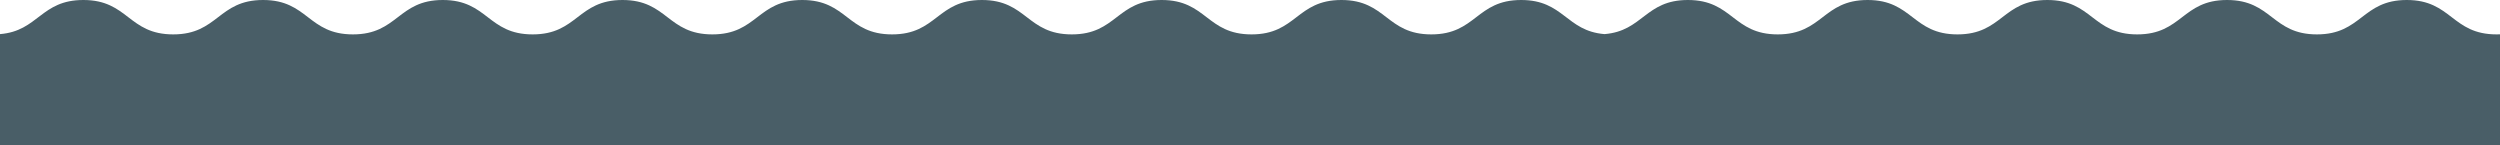 <?xml version="1.0" encoding="utf-8"?>
<!-- Generator: Adobe Illustrator 24.3.0, SVG Export Plug-In . SVG Version: 6.00 Build 0)  -->
<svg version="1.1" id="Capa_1" xmlns="http://www.w3.org/2000/svg" xmlns:xlink="http://www.w3.org/1999/xlink" x="0px" y="0px"
	 viewBox="0 0 550 31.946" enable-background="new 0 0 550 31.946" xml:space="preserve">
<g id="Automóvil">
</g>
<path fill="#495E67" d="M550,7.549c-0.242,0.01-0.487,0.018-0.743,0.018c-9.882,0-9.882-7.567-19.766-7.567
	c-9.887,0-9.887,7.567-19.771,7.567c-9.886,0-9.886-7.567-19.772-7.567c-9.883,0-9.883,7.567-19.768,7.567
	c-9.886,0-9.886-7.567-19.77-7.567c-9.884,0-9.884,7.567-19.771,7.567c-9.883,0-9.883-7.567-19.766-7.567
	c-9.888,0-9.888,7.567-19.773,7.567c-9.882,0-9.882-7.567-19.768-7.567c-9.379,0-9.863,6.811-18.336,7.505
	C344.523,6.812,344.039,0,334.656,0c-9.889,0-9.889,7.567-19.775,7.567c-9.885,0-9.885-7.567-19.772-7.567
	c-9.886,0-9.886,7.567-19.771,7.567C265.45,7.567,265.45,0,255.564,0c-9.885,0-9.885,7.567-19.771,7.567
	c-9.886,0-9.886-7.567-19.77-7.567c-9.883,0-9.883,7.567-19.768,7.567c-9.881,0-9.881-7.567-19.765-7.567
	c-9.887,0-9.887,7.567-19.77,7.567c-9.886,0-9.886-7.567-19.771-7.567c-9.883,0-9.883,7.567-19.768,7.567
	c-9.886,0-9.886-7.567-19.77-7.567s-9.884,7.567-19.771,7.567C67.759,7.567,67.759,0,57.876,0c-9.888,0-9.888,7.567-19.772,7.567
	C28.222,7.567,28.222,0,18.336,0C8.957,0,8.472,6.811,0,7.505v24.44h550V7.549z"/>
</svg>
